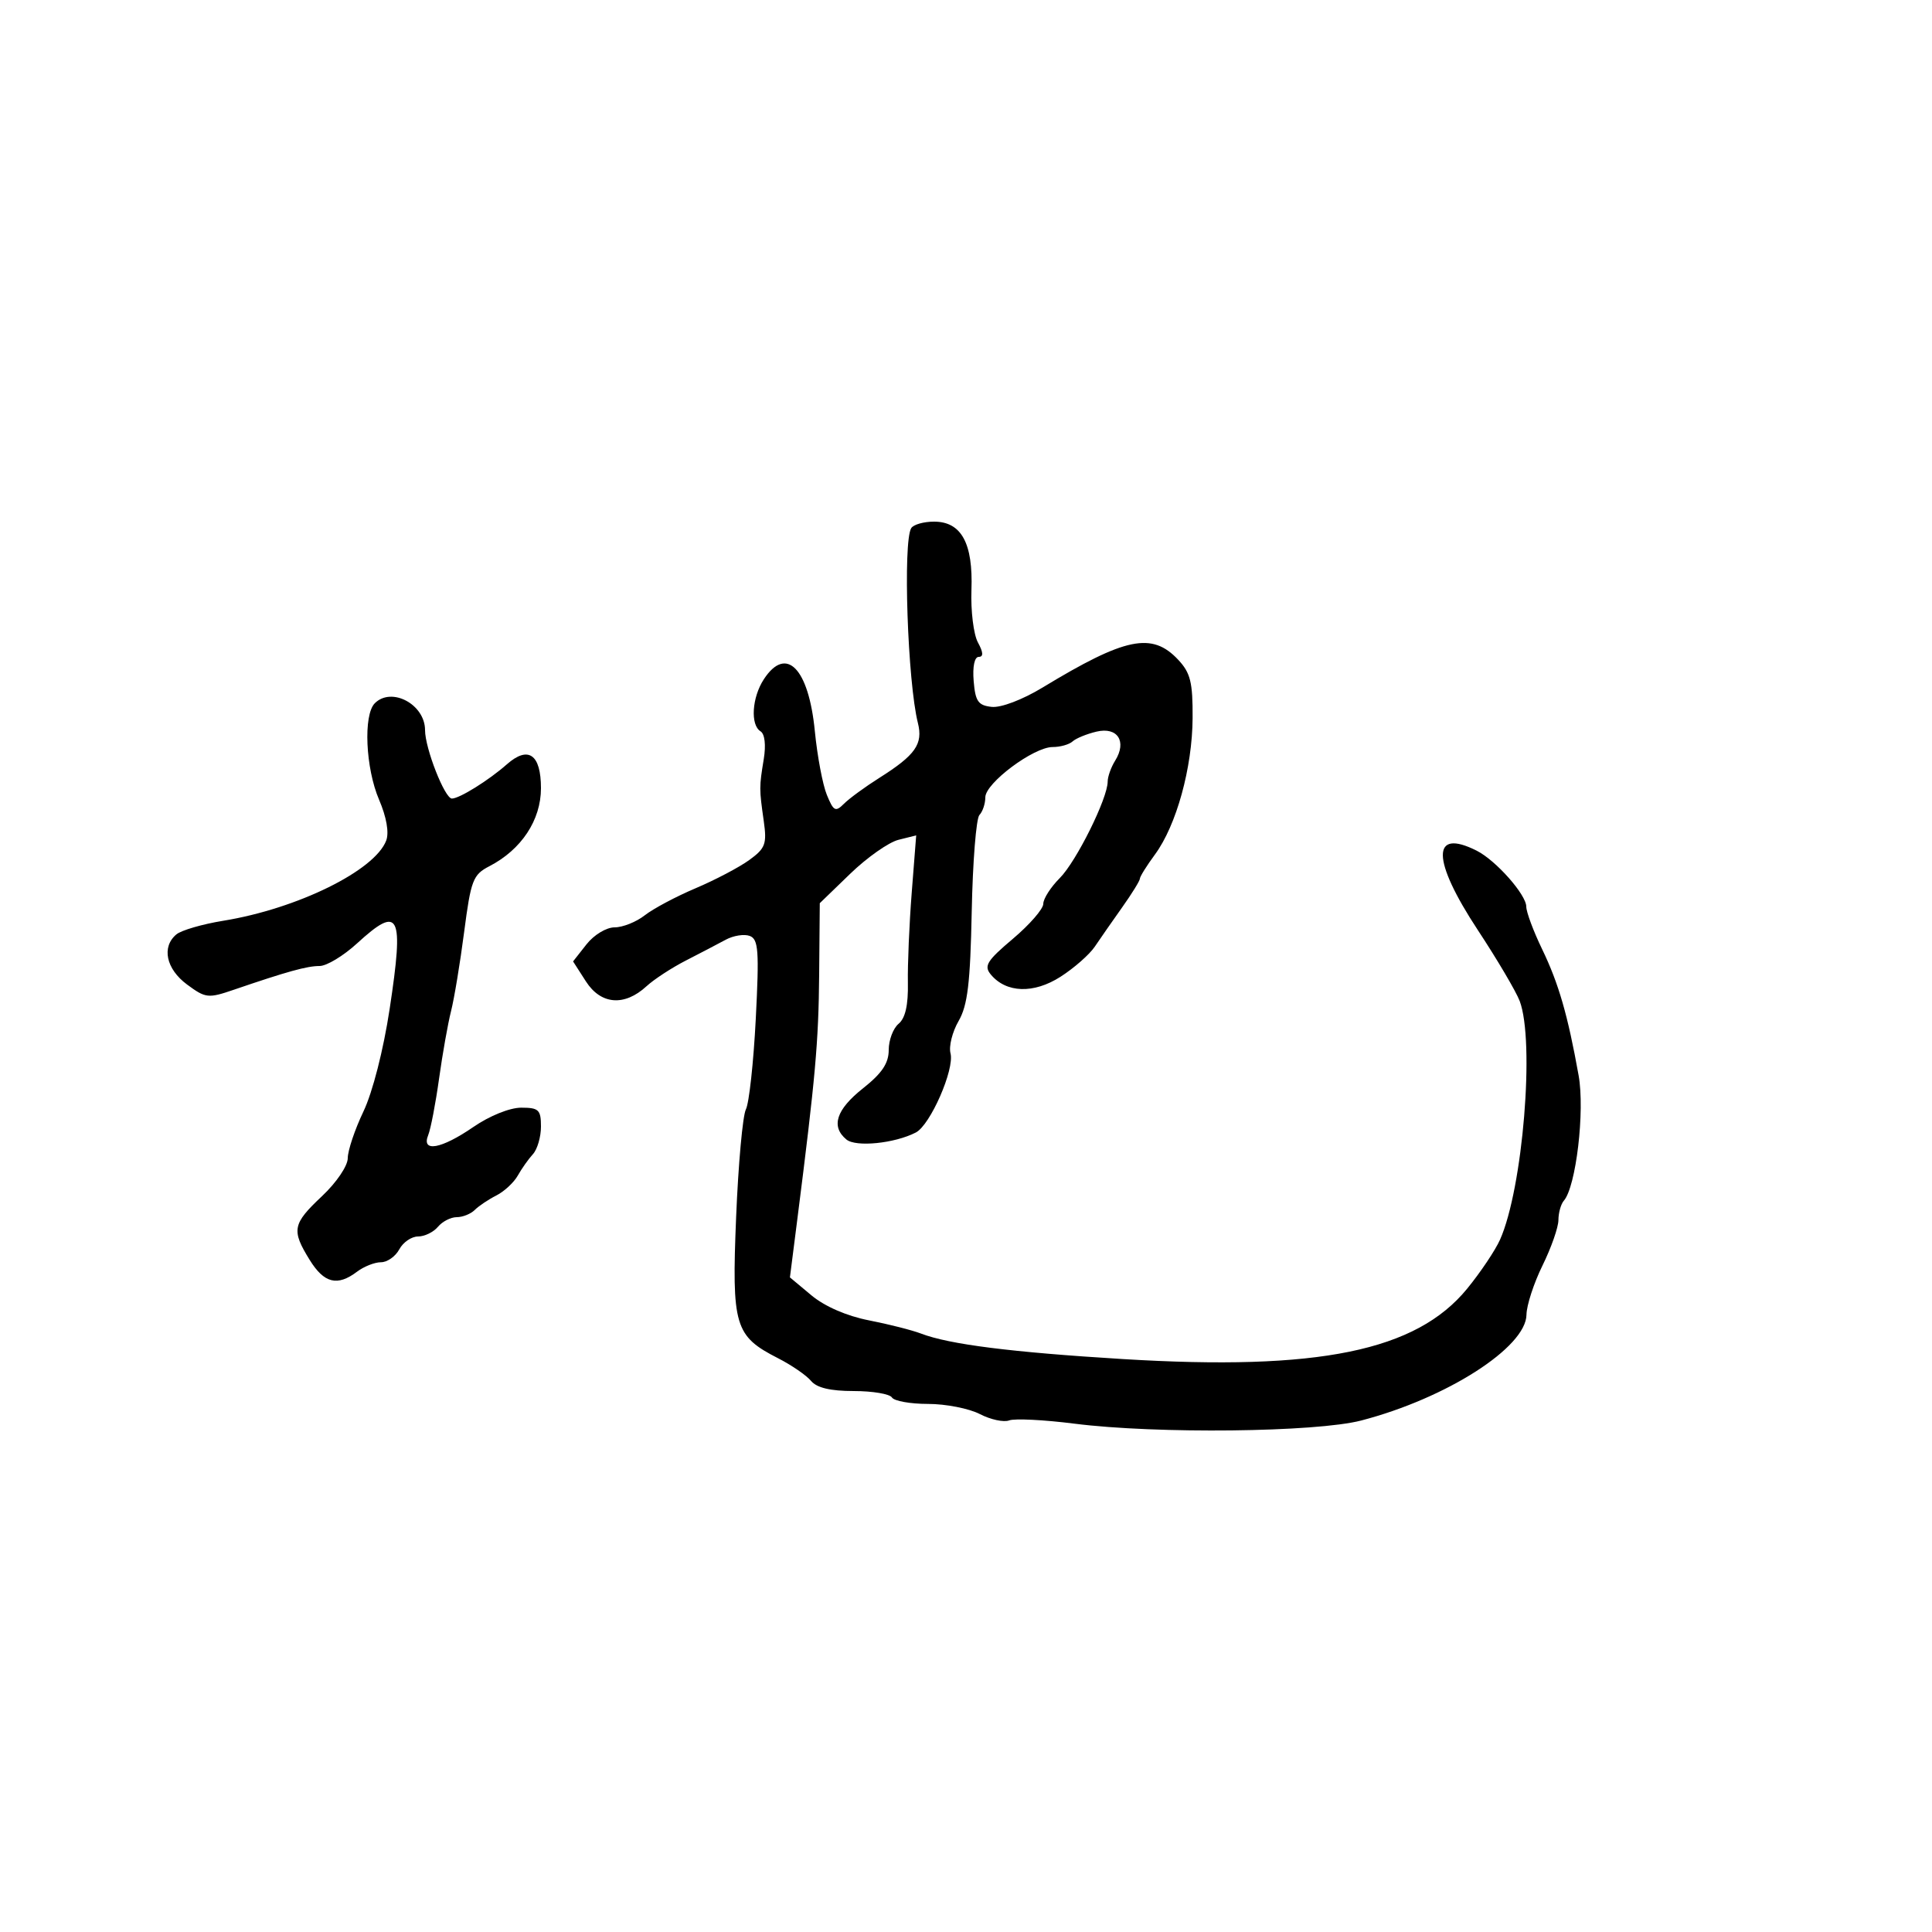 <svg xmlns="http://www.w3.org/2000/svg" width="300" height="300" viewBox="0 0 300 300" version="1.1">
	<path d="M 141.495 82.007 C 140.188 84.123, 140.933 105.900, 142.531 112.266 C 143.352 115.541, 142.153 117.247, 136.537 120.792 C 134.341 122.178, 131.874 123.983, 131.054 124.803 C 129.733 126.124, 129.430 125.966, 128.389 123.419 C 127.742 121.838, 126.904 117.384, 126.527 113.522 C 125.570 103.740, 122.076 100.182, 118.615 105.465 C 116.761 108.295, 116.487 112.565, 118.096 113.559 C 118.755 113.966, 118.954 115.684, 118.597 117.868 C 117.882 122.239, 117.882 122.442, 118.597 127.502 C 119.100 131.061, 118.849 131.730, 116.331 133.554 C 114.774 134.682, 111.025 136.652, 108 137.933 C 104.975 139.213, 101.427 141.102, 100.115 142.131 C 98.803 143.159, 96.699 144, 95.438 144 C 94.150 144, 92.234 145.159, 91.065 146.644 L 88.986 149.288 90.982 152.394 C 93.305 156.009, 96.961 156.300, 100.390 153.143 C 101.551 152.074, 104.300 150.279, 106.500 149.152 C 108.700 148.026, 111.484 146.572, 112.686 145.921 C 113.889 145.270, 115.573 145.006, 116.430 145.335 C 117.771 145.849, 117.899 147.635, 117.356 158.216 C 117.010 164.972, 116.319 171.292, 115.823 172.259 C 115.326 173.227, 114.644 180.738, 114.307 188.951 C 113.610 205.925, 114.067 207.463, 120.832 210.914 C 122.923 211.981, 125.221 213.562, 125.939 214.427 C 126.827 215.497, 128.946 216, 132.563 216 C 135.489 216, 138.160 216.450, 138.500 217 C 138.840 217.550, 141.364 218, 144.109 218 C 146.854 218, 150.468 218.708, 152.140 219.572 C 153.812 220.437, 155.868 220.881, 156.707 220.559 C 157.547 220.237, 162.119 220.466, 166.867 221.069 C 179.559 222.680, 204.349 222.405, 211.378 220.574 C 224.628 217.123, 236.971 209.219, 237.031 204.146 C 237.048 202.691, 238.169 199.250, 239.522 196.500 C 240.875 193.750, 241.986 190.578, 241.991 189.450 C 241.996 188.322, 242.373 186.972, 242.829 186.450 C 244.727 184.277, 246.116 172.522, 245.128 167 C 243.453 157.641, 242.024 152.697, 239.465 147.400 C 238.109 144.596, 237 141.619, 237 140.786 C 237 138.928, 232.290 133.606, 229.316 132.103 C 222.230 128.524, 222.293 133.513, 229.472 144.415 C 232.482 148.985, 235.407 153.941, 235.972 155.427 C 238.351 161.684, 236.470 184.555, 232.922 192.500 C 232.185 194.150, 229.892 197.569, 227.825 200.098 C 219.907 209.788, 204.755 212.888, 174.354 211.035 C 157.072 209.981, 147.406 208.760, 143 207.071 C 141.625 206.544, 137.989 205.622, 134.919 205.021 C 131.477 204.347, 128.059 202.860, 125.999 201.140 L 122.659 198.352 123.796 189.426 C 126.623 167.225, 127.107 161.810, 127.198 151.373 L 127.295 140.247 132.024 135.673 C 134.625 133.158, 137.994 130.789, 139.509 130.408 L 142.266 129.717 141.572 138.608 C 141.190 143.499, 140.922 149.794, 140.976 152.597 C 141.043 156.058, 140.581 158.103, 139.537 158.969 C 138.692 159.671, 138 161.502, 138 163.038 C 138 165.103, 136.956 166.659, 134 169 C 129.841 172.294, 128.990 174.917, 131.424 176.937 C 132.897 178.159, 138.913 177.555, 142.209 175.855 C 144.459 174.695, 148.245 166.045, 147.594 163.555 C 147.313 162.481, 147.876 160.229, 148.846 158.551 C 150.254 156.113, 150.665 152.685, 150.890 141.500 C 151.044 133.800, 151.582 127.073, 152.085 126.550 C 152.588 126.028, 153 124.793, 153 123.806 C 153 121.603, 160.500 116, 163.450 116 C 164.633 116, 166.028 115.608, 166.550 115.129 C 167.072 114.650, 168.747 113.964, 170.272 113.605 C 173.543 112.833, 175.018 115.140, 173.158 118.119 C 172.521 119.139, 172 120.598, 172 121.362 C 172 123.965, 167.125 133.784, 164.559 136.350 C 163.151 137.758, 162 139.558, 162 140.350 C 162 141.143, 159.875 143.585, 157.279 145.777 C 153.246 149.181, 152.746 149.989, 153.848 151.317 C 156.242 154.201, 160.504 154.341, 164.671 151.674 C 166.777 150.326, 169.175 148.220, 170 146.993 C 170.825 145.767, 172.738 143.021, 174.250 140.891 C 175.762 138.760, 177 136.758, 177 136.442 C 177 136.125, 178.054 134.434, 179.343 132.683 C 182.676 128.156, 185.143 119.212, 185.187 111.494 C 185.219 105.937, 184.857 104.476, 182.938 102.434 C 178.877 98.112, 174.753 98.960, 161.883 106.765 C 158.780 108.646, 155.441 109.917, 154 109.765 C 151.891 109.541, 151.451 108.914, 151.190 105.750 C 151.004 103.510, 151.320 102, 151.975 102 C 152.731 102, 152.692 101.304, 151.848 99.750 C 151.176 98.513, 150.725 94.855, 150.845 91.622 C 151.115 84.352, 149.281 81, 145.036 81 C 143.431 81, 141.838 81.453, 141.495 82.007 M 58.200 109.200 C 56.393 111.007, 56.758 119.270, 58.861 124.176 C 60.014 126.866, 60.438 129.276, 59.974 130.509 C 58.219 135.179, 46.177 141.108, 34.645 142.979 C 31.425 143.502, 28.162 144.450, 27.395 145.087 C 25.054 147.030, 25.782 150.463, 29.047 152.877 C 31.927 155.006, 32.325 155.051, 36.297 153.691 C 44.588 150.854, 47.673 150, 49.626 150 C 50.717 150, 53.329 148.425, 55.430 146.500 C 62.049 140.437, 62.754 141.850, 60.505 156.666 C 59.535 163.054, 57.863 169.593, 56.430 172.600 C 55.093 175.404, 54 178.662, 54 179.838 C 54 181.038, 52.246 183.626, 50.002 185.738 C 45.412 190.056, 45.227 191.012, 48.082 195.632 C 50.328 199.267, 52.384 199.780, 55.441 197.468 C 56.509 196.661, 58.180 196, 59.156 196 C 60.131 196, 61.411 195.100, 62 194 C 62.589 192.900, 63.899 192, 64.913 192 C 65.926 192, 67.315 191.325, 68 190.500 C 68.685 189.675, 70 189, 70.922 189 C 71.845 189, 73.102 188.498, 73.716 187.884 C 74.330 187.270, 75.838 186.258, 77.068 185.634 C 78.297 185.010, 79.798 183.619, 80.402 182.542 C 81.006 181.465, 82.063 179.971, 82.750 179.221 C 83.438 178.471, 84 176.539, 84 174.929 C 84 172.326, 83.658 172, 80.930 172 C 79.155 172, 76.022 173.265, 73.500 175 C 68.514 178.430, 65.386 178.988, 66.494 176.250 C 66.883 175.287, 67.640 171.350, 68.176 167.500 C 68.712 163.650, 69.551 158.925, 70.040 157 C 70.529 155.075, 71.444 149.549, 72.072 144.720 C 73.122 136.655, 73.441 135.823, 75.988 134.506 C 80.966 131.932, 84 127.344, 84 122.392 C 84 117.122, 82.031 115.747, 78.699 118.689 C 75.902 121.159, 71.340 124, 70.171 124 C 69.063 124, 66 116.194, 66 113.372 C 66 109.376, 60.803 106.597, 58.200 109.200" stroke="none" fill="black" fill-rule="evenodd"/>
</svg>